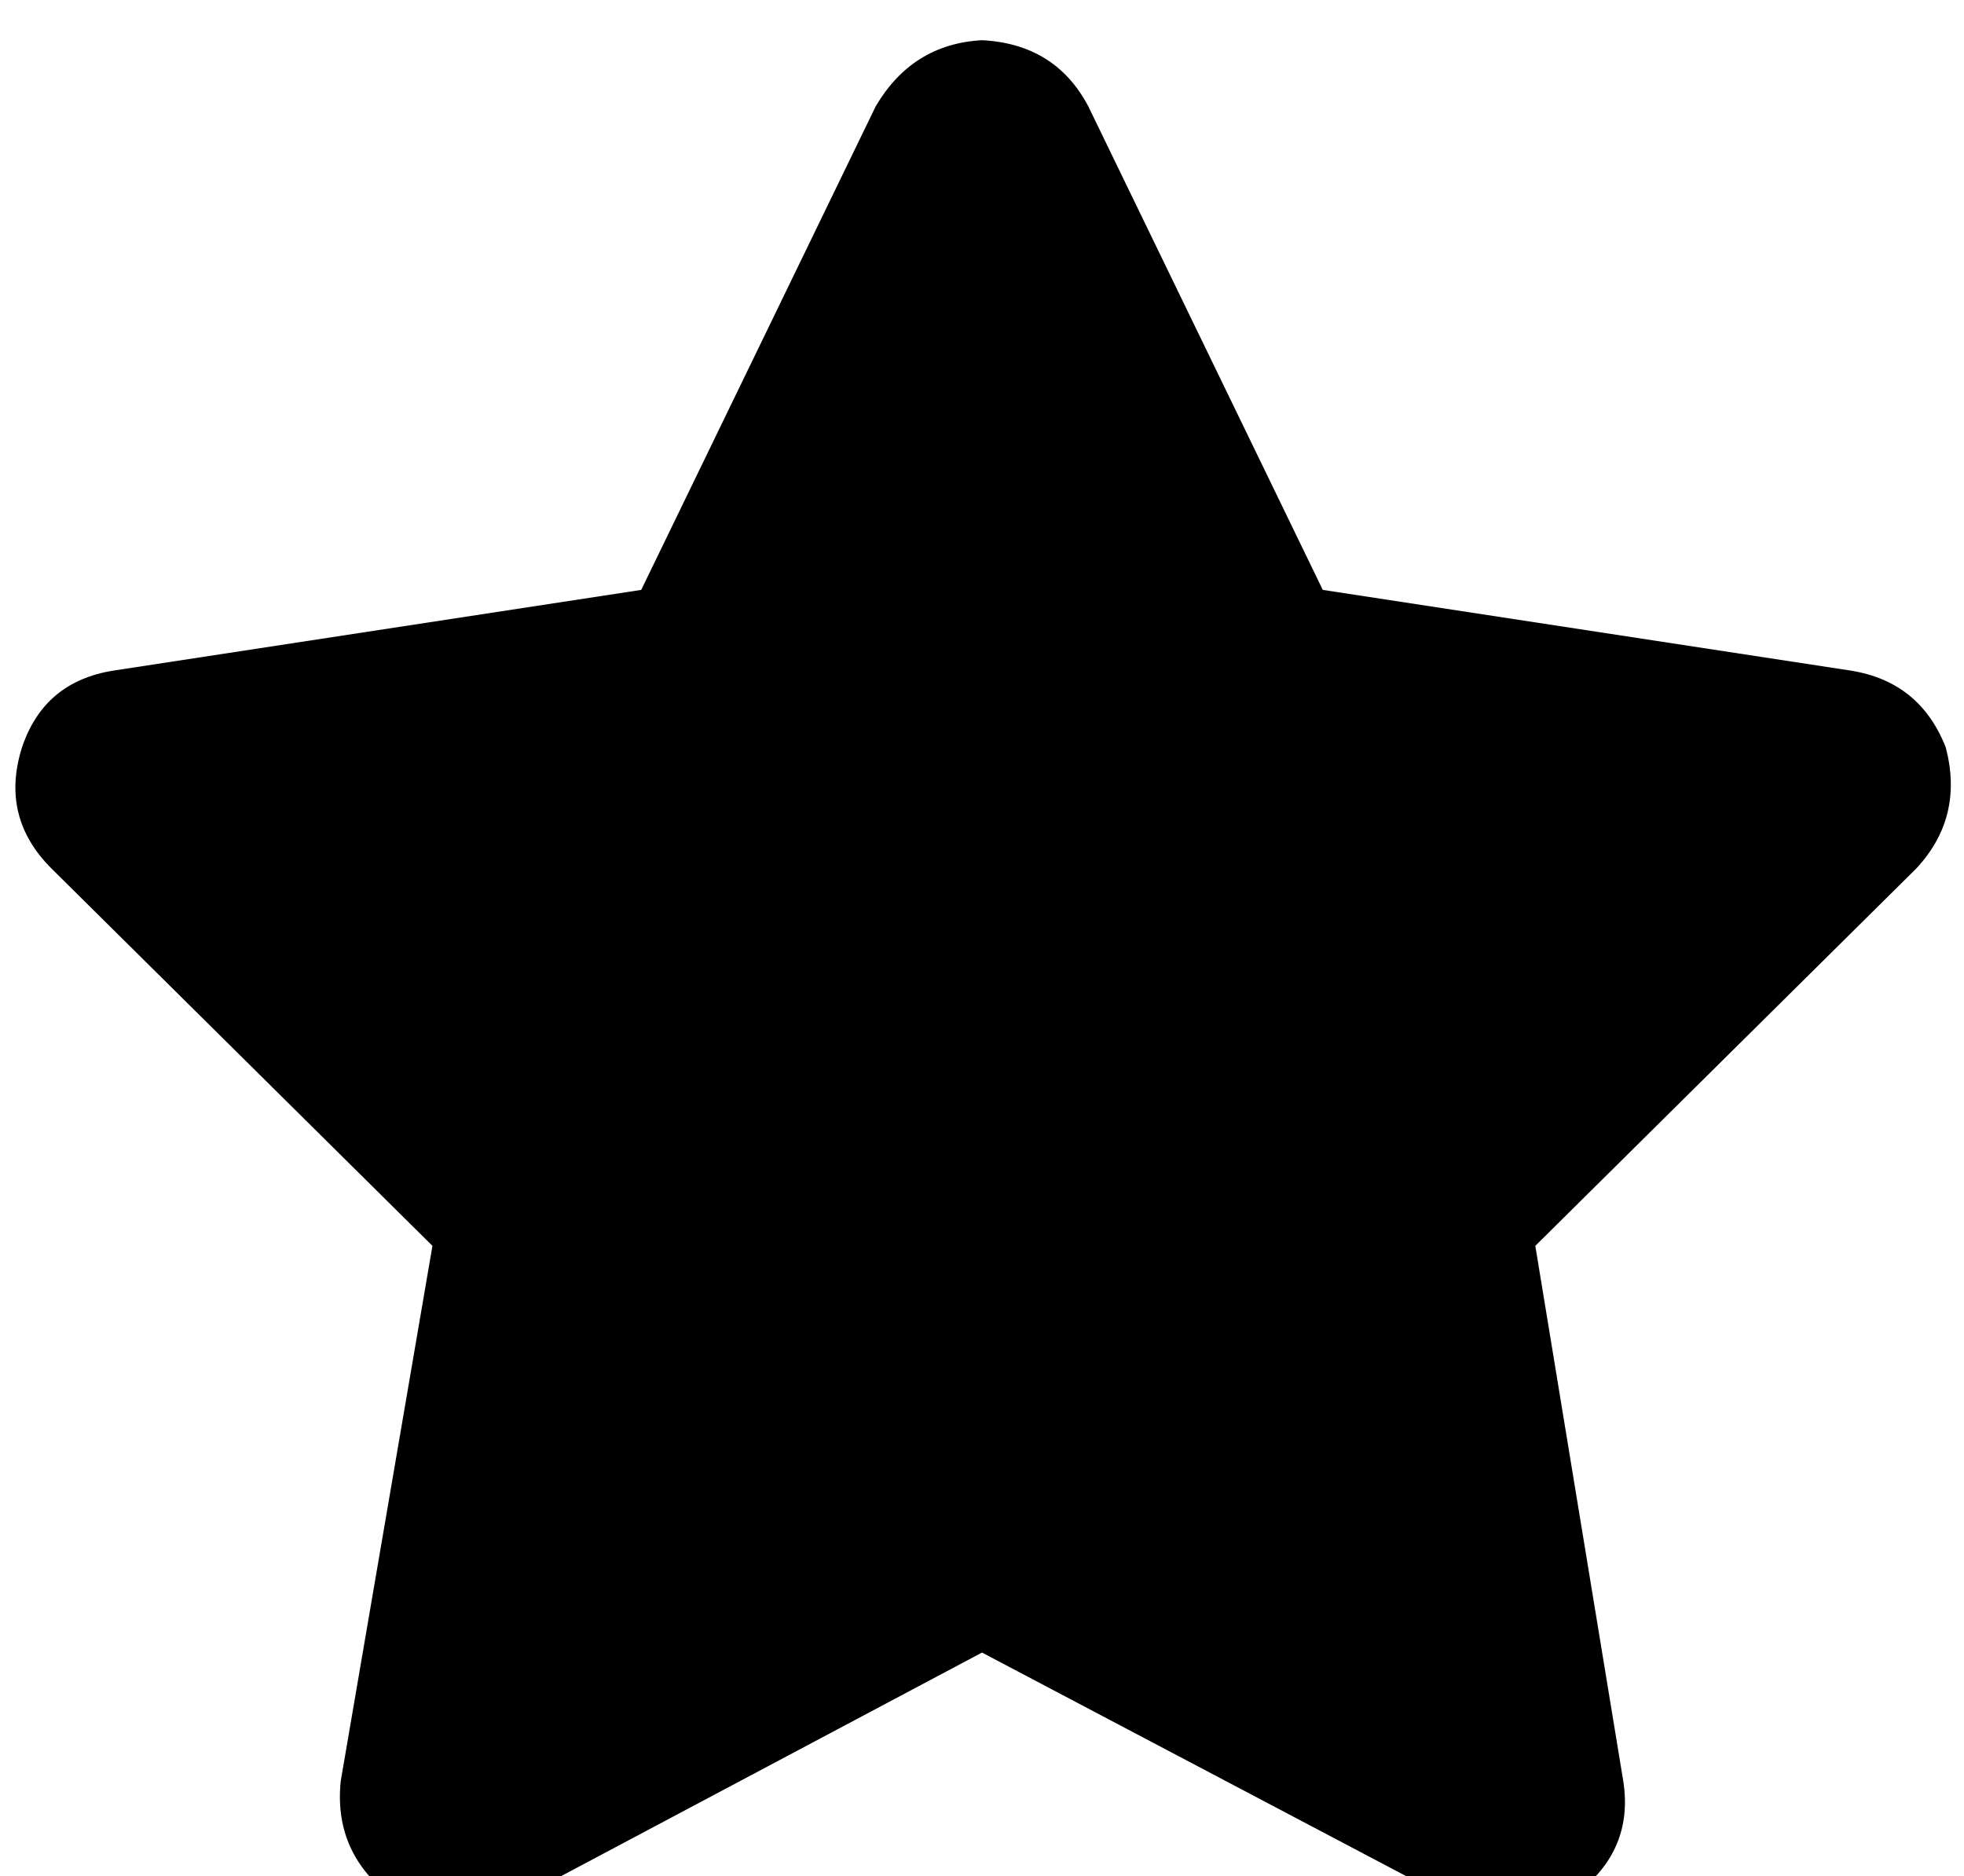 <svg xmlns="http://www.w3.org/2000/svg" xmlns:xlink="http://www.w3.org/1999/xlink" fill="none" version="1.1" width="14.656" height="14" viewBox="0 0 14.656 14"><defs><clipPath id="master_svg0_3_39919"><rect x="0" y="0" width="14.656" height="14" rx="0"/></clipPath></defs><g clip-path="url(#master_svg0_3_39919)"><g transform="matrix(1,0,0,-1,0,28.604)"><g><path d="M8.121,27.811Q7.875,28.276,7.328,28.304Q6.809,28.276,6.535,27.811L4.785,24.202L0.848,23.6Q0.328,23.518,0.164,23.026Q-1.546325683610128e-7,22.507,0.383,22.124L3.227,19.307L2.543,15.315Q2.488,14.796,2.898,14.468Q3.336,14.167,3.828,14.413L7.328,16.272L10.855,14.413Q11.32,14.167,11.758,14.468Q12.195,14.796,12.113,15.315L11.457,19.307L14.301,22.124Q14.656,22.507,14.52,23.026Q14.328,23.518,13.809,23.6L9.871,24.202L8.121,27.811Z" fill="#000000" fill-opacity="1" style="mix-blend-mode:passthrough"/></g></g></g></svg>